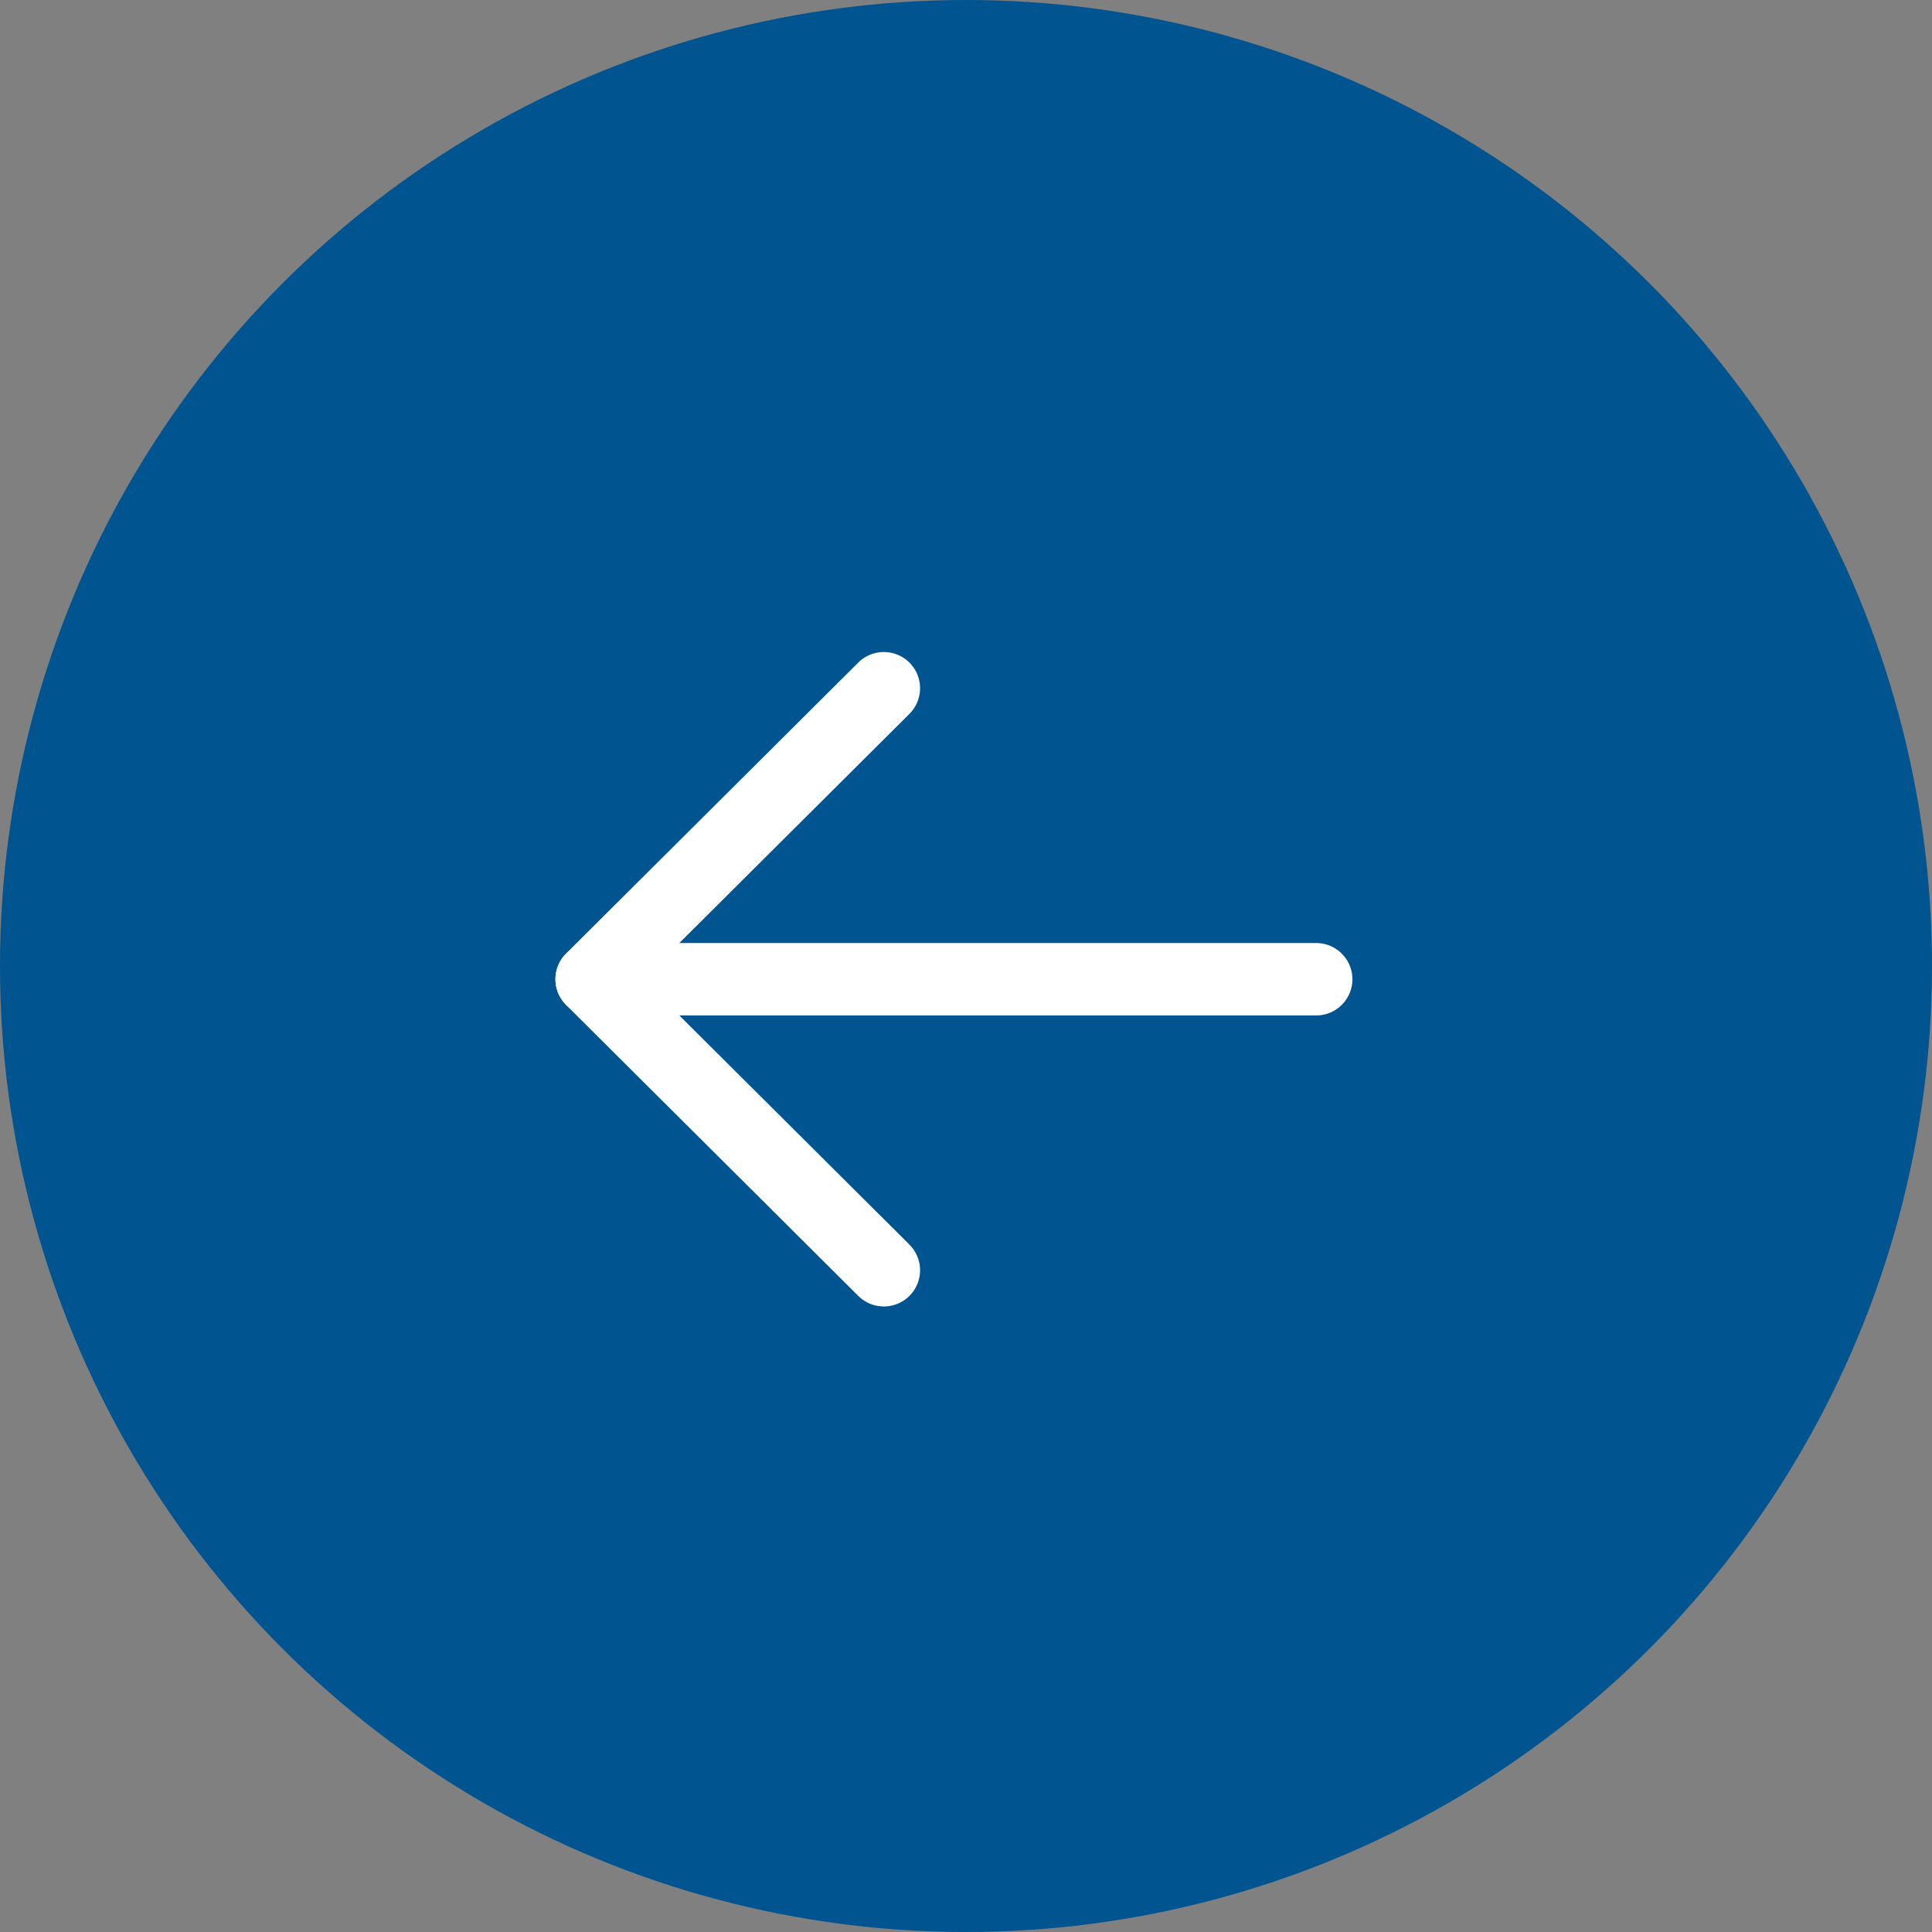 <svg width="40" height="40" viewBox="0 0 40 40" fill="none" xmlns="http://www.w3.org/2000/svg">
<rect x="0" y="0" width="40" height="40" fill="#808080" stroke="none"/>
<circle cx="20" cy="20" r="20" fill="#005490"/>
<path d="M12.25 20.274L27.25 20.274" stroke="white" stroke-width="1.5" stroke-linecap="round" stroke-linejoin="round"/>
<path d="M18.299 26.299L12.249 20.274L18.299 14.249" stroke="white" stroke-width="1.5" stroke-linecap="round" stroke-linejoin="round"/>
</svg>
